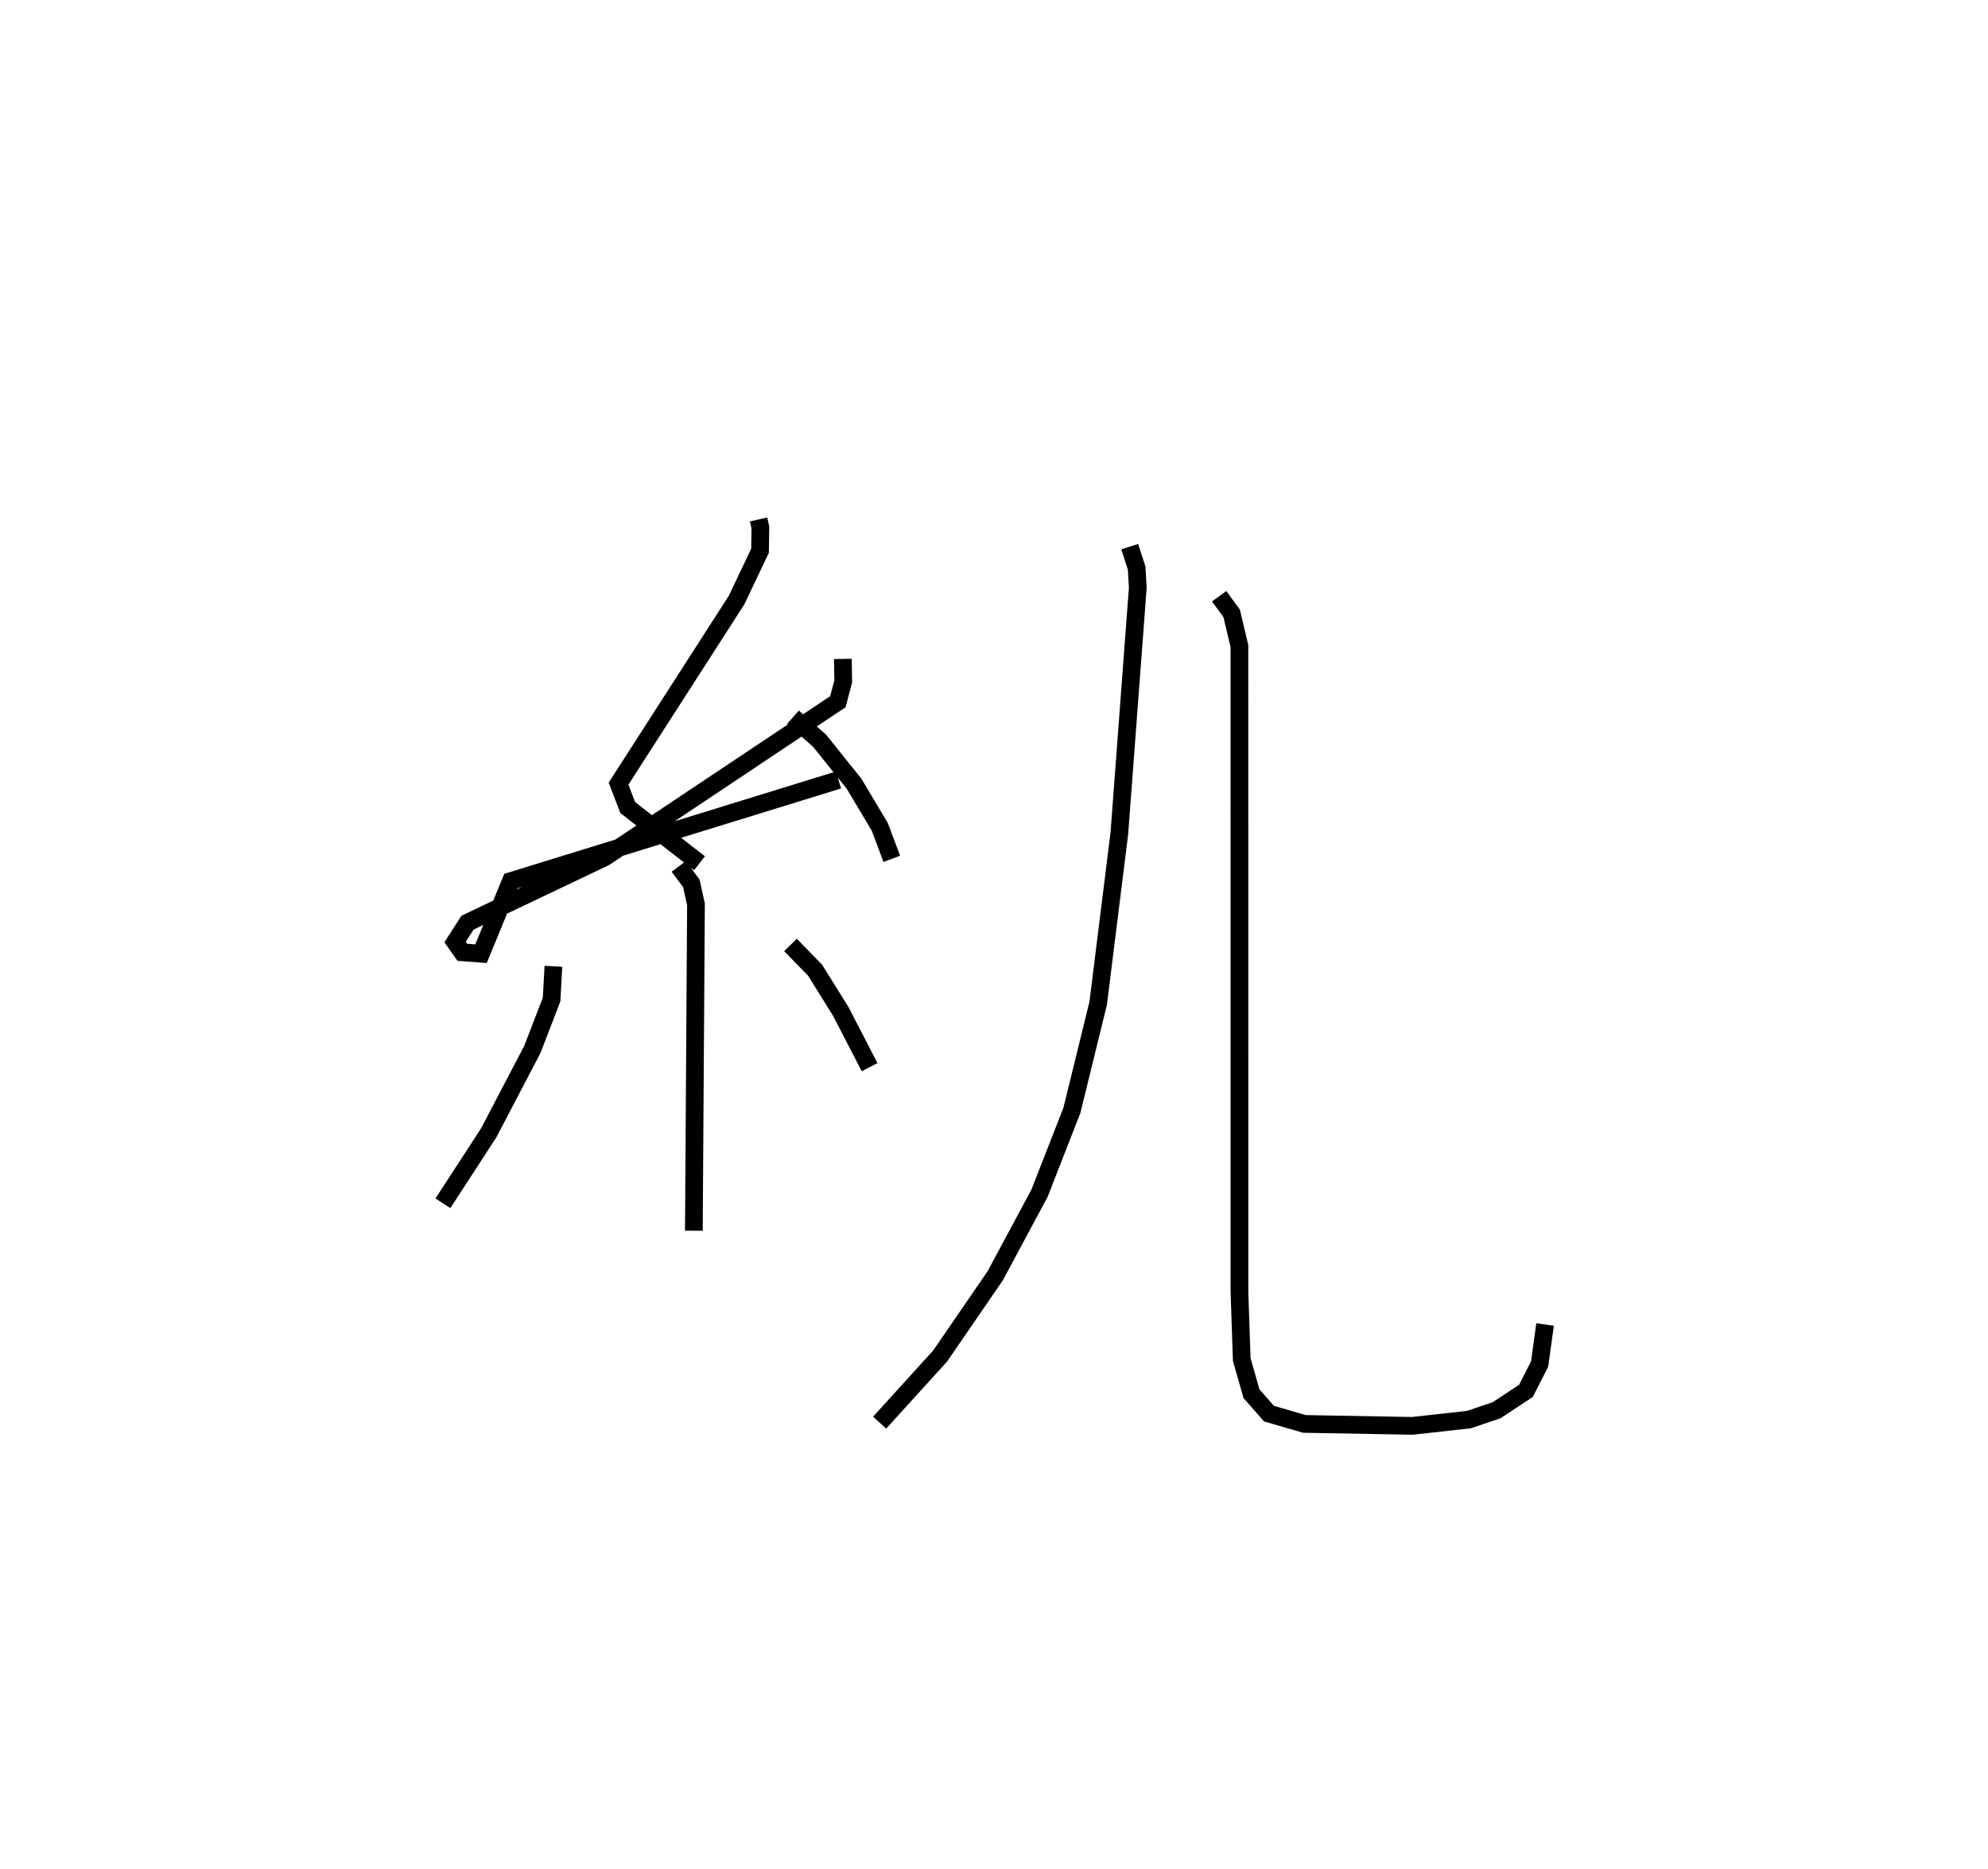 <?xml version="1.0" encoding="utf-8" ?>
<svg baseProfile="full" height="105.473" version="1.1" width="112.216" xmlns="http://www.w3.org/2000/svg" xmlns:ev="http://www.w3.org/2001/xml-events" xmlns:xlink="http://www.w3.org/1999/xlink"><defs /><rect fill="white" height="105.473" width="112.216" x="0" y="0" /><path d="M29.097,25 m0.0,0.0 m13.722,4.317 l0.102,0.446 -0.019,1.317 l-1.322,2.782 -6.665,10.365 l0.519,1.351 4.05,3.143 m8.093,-11.534 l0.021,1.272 -0.304,1.146 l-13.161,8.78 -7.743,3.688 l-0.703,1.094 0.408,0.578 l1.057,0.08 1.685,-4.099 l18.494,-5.706 m-2.57,-3.542 l1.508,1.335 1.937,2.415 l1.457,2.443 0.676,1.802 m-12.028,0.426 l0.713,0.957 0.261,1.186 l-0.119,18.418 m-7.928,-14.925 l-0.103,1.876 -1.083,2.812 l-2.46,4.702 -2.59,3.986 m19.619,-14.58 l1.392,1.432 1.452,2.333 l1.621,3.134 m14.683,-29.378 l0.391,1.206 0.064,1.109 l-1.04,13.861 -1.195,9.595 l-1.485,6.048 -1.826,4.671 l-2.504,4.665 -3.107,4.524 l-3.414,3.76 m19.164,-46.64 l0.706,0.967 0.438,1.848 l0.002,36.469 0.129,3.793 l0.55,1.93 0.988,1.125 l1.997,0.581 6.096,0.109 l3.194,-0.353 1.565,-0.531 l1.654,-1.092 0.771,-1.518 l0.307,-2.227 " fill="none" stroke="black" stroke-width="1" /></svg>